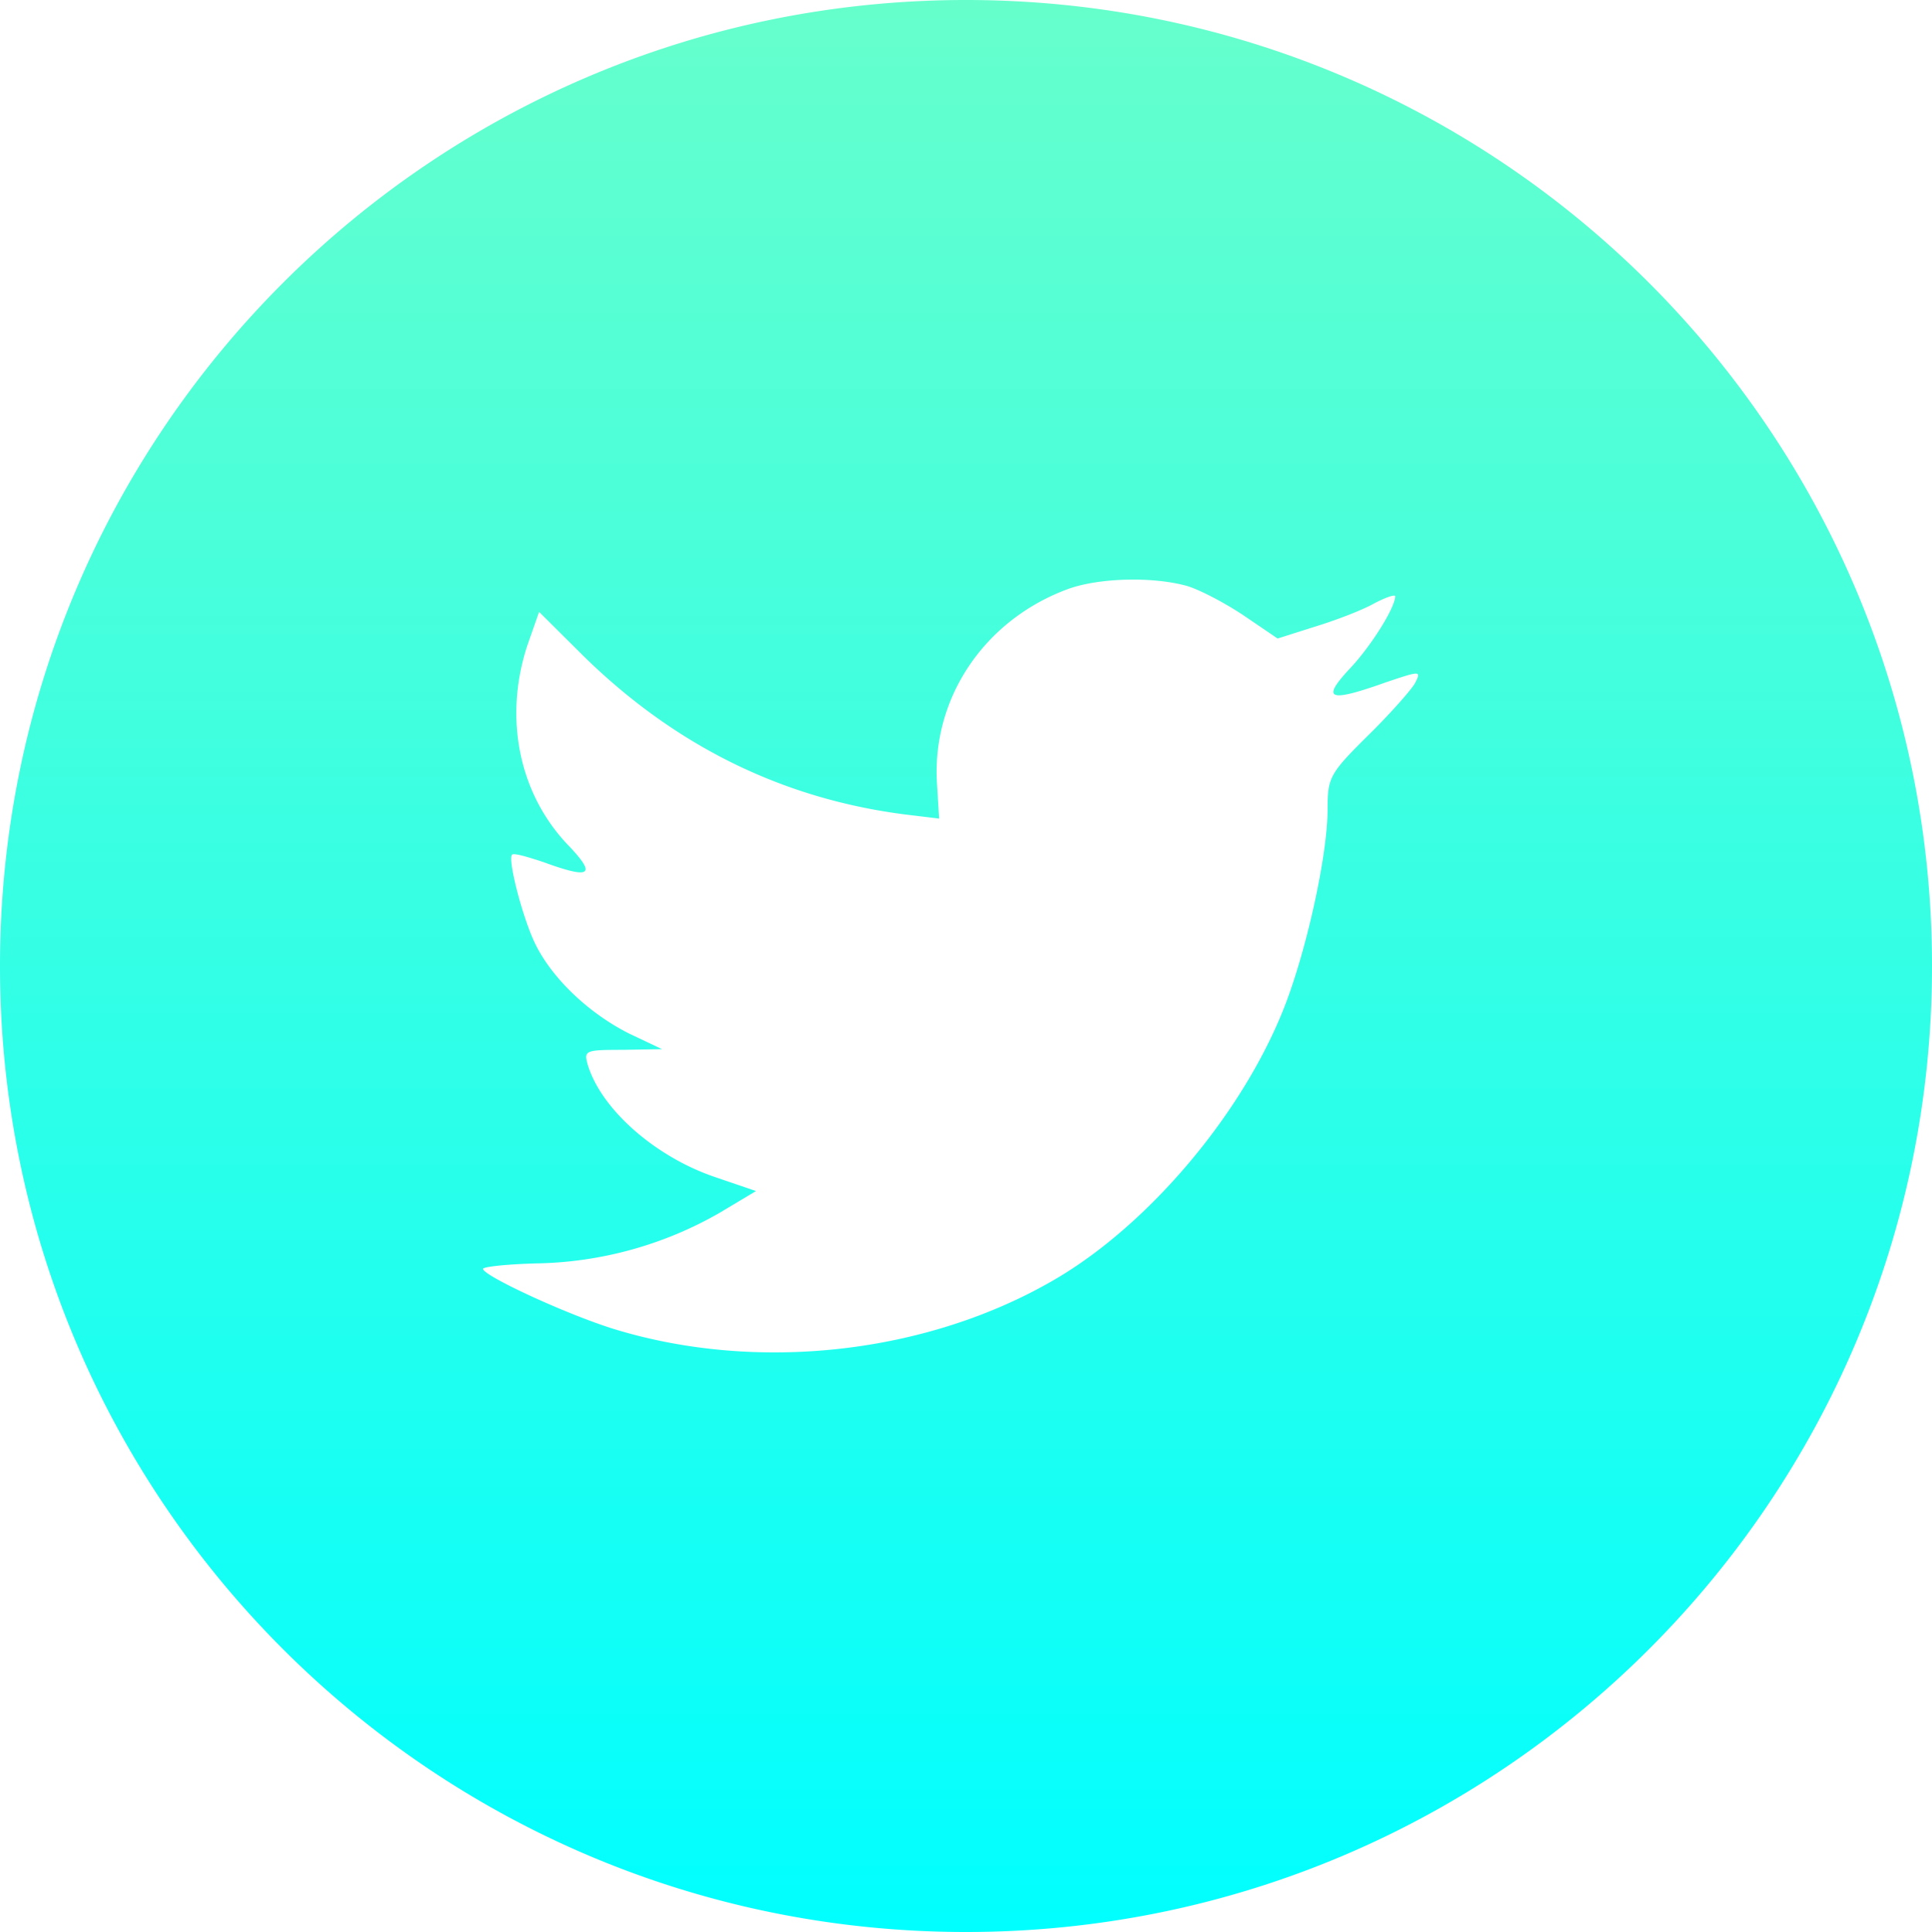 <svg width="60" height="60" fill="none" xmlns="http://www.w3.org/2000/svg"><path fill-rule="evenodd" clip-rule="evenodd" d="M30 0C13.431 0 0 13.431 0 30c0 16.569 13.431 30 30 30 16.569 0 30-13.431 30-30C60 13.431 46.569 0 30 0zm-.835 25.422l-.063-1.038c-.19-2.69 1.468-5.148 4.091-6.1.966-.34 2.602-.382 3.673-.086.42.128 1.217.551 1.783.933l1.029.699 1.133-.36c.63-.191 1.469-.509 1.846-.72.357-.192.672-.297.672-.234 0 .36-.776 1.589-1.427 2.267-.881.953-.63 1.038 1.154.402 1.07-.36 1.091-.36.882.043-.126.212-.777.953-1.47 1.631-1.175 1.165-1.238 1.292-1.238 2.267 0 1.504-.713 4.64-1.426 6.355-1.323 3.22-4.155 6.547-6.988 8.22-3.987 2.352-9.296 2.945-13.766 1.568-1.49-.466-4.05-1.653-4.05-1.864 0-.064.776-.149 1.72-.17a11.815 11.815 0 005.625-1.568l1.133-.678-1.301-.444c-1.847-.636-3.505-2.098-3.924-3.475-.126-.445-.084-.466 1.09-.466l1.218-.021-1.028-.487c-1.218-.615-2.33-1.653-2.875-2.712-.399-.763-.903-2.69-.756-2.839.042-.063.483.064.987.233 1.448.53 1.636.403.797-.487-1.574-1.61-2.056-4.004-1.301-6.27l.357-1.018 1.385 1.377c2.833 2.776 6.17 4.428 9.988 4.915l1.05.127z" fill="url(#paint0_linear)"/><defs><linearGradient id="paint0_linear" x1="30" y1="0" x2="30" y2="60" gradientUnits="userSpaceOnUse"><stop stop-color="#6FC"/><stop offset="1" stop-color="#0FF"/></linearGradient></defs></svg>